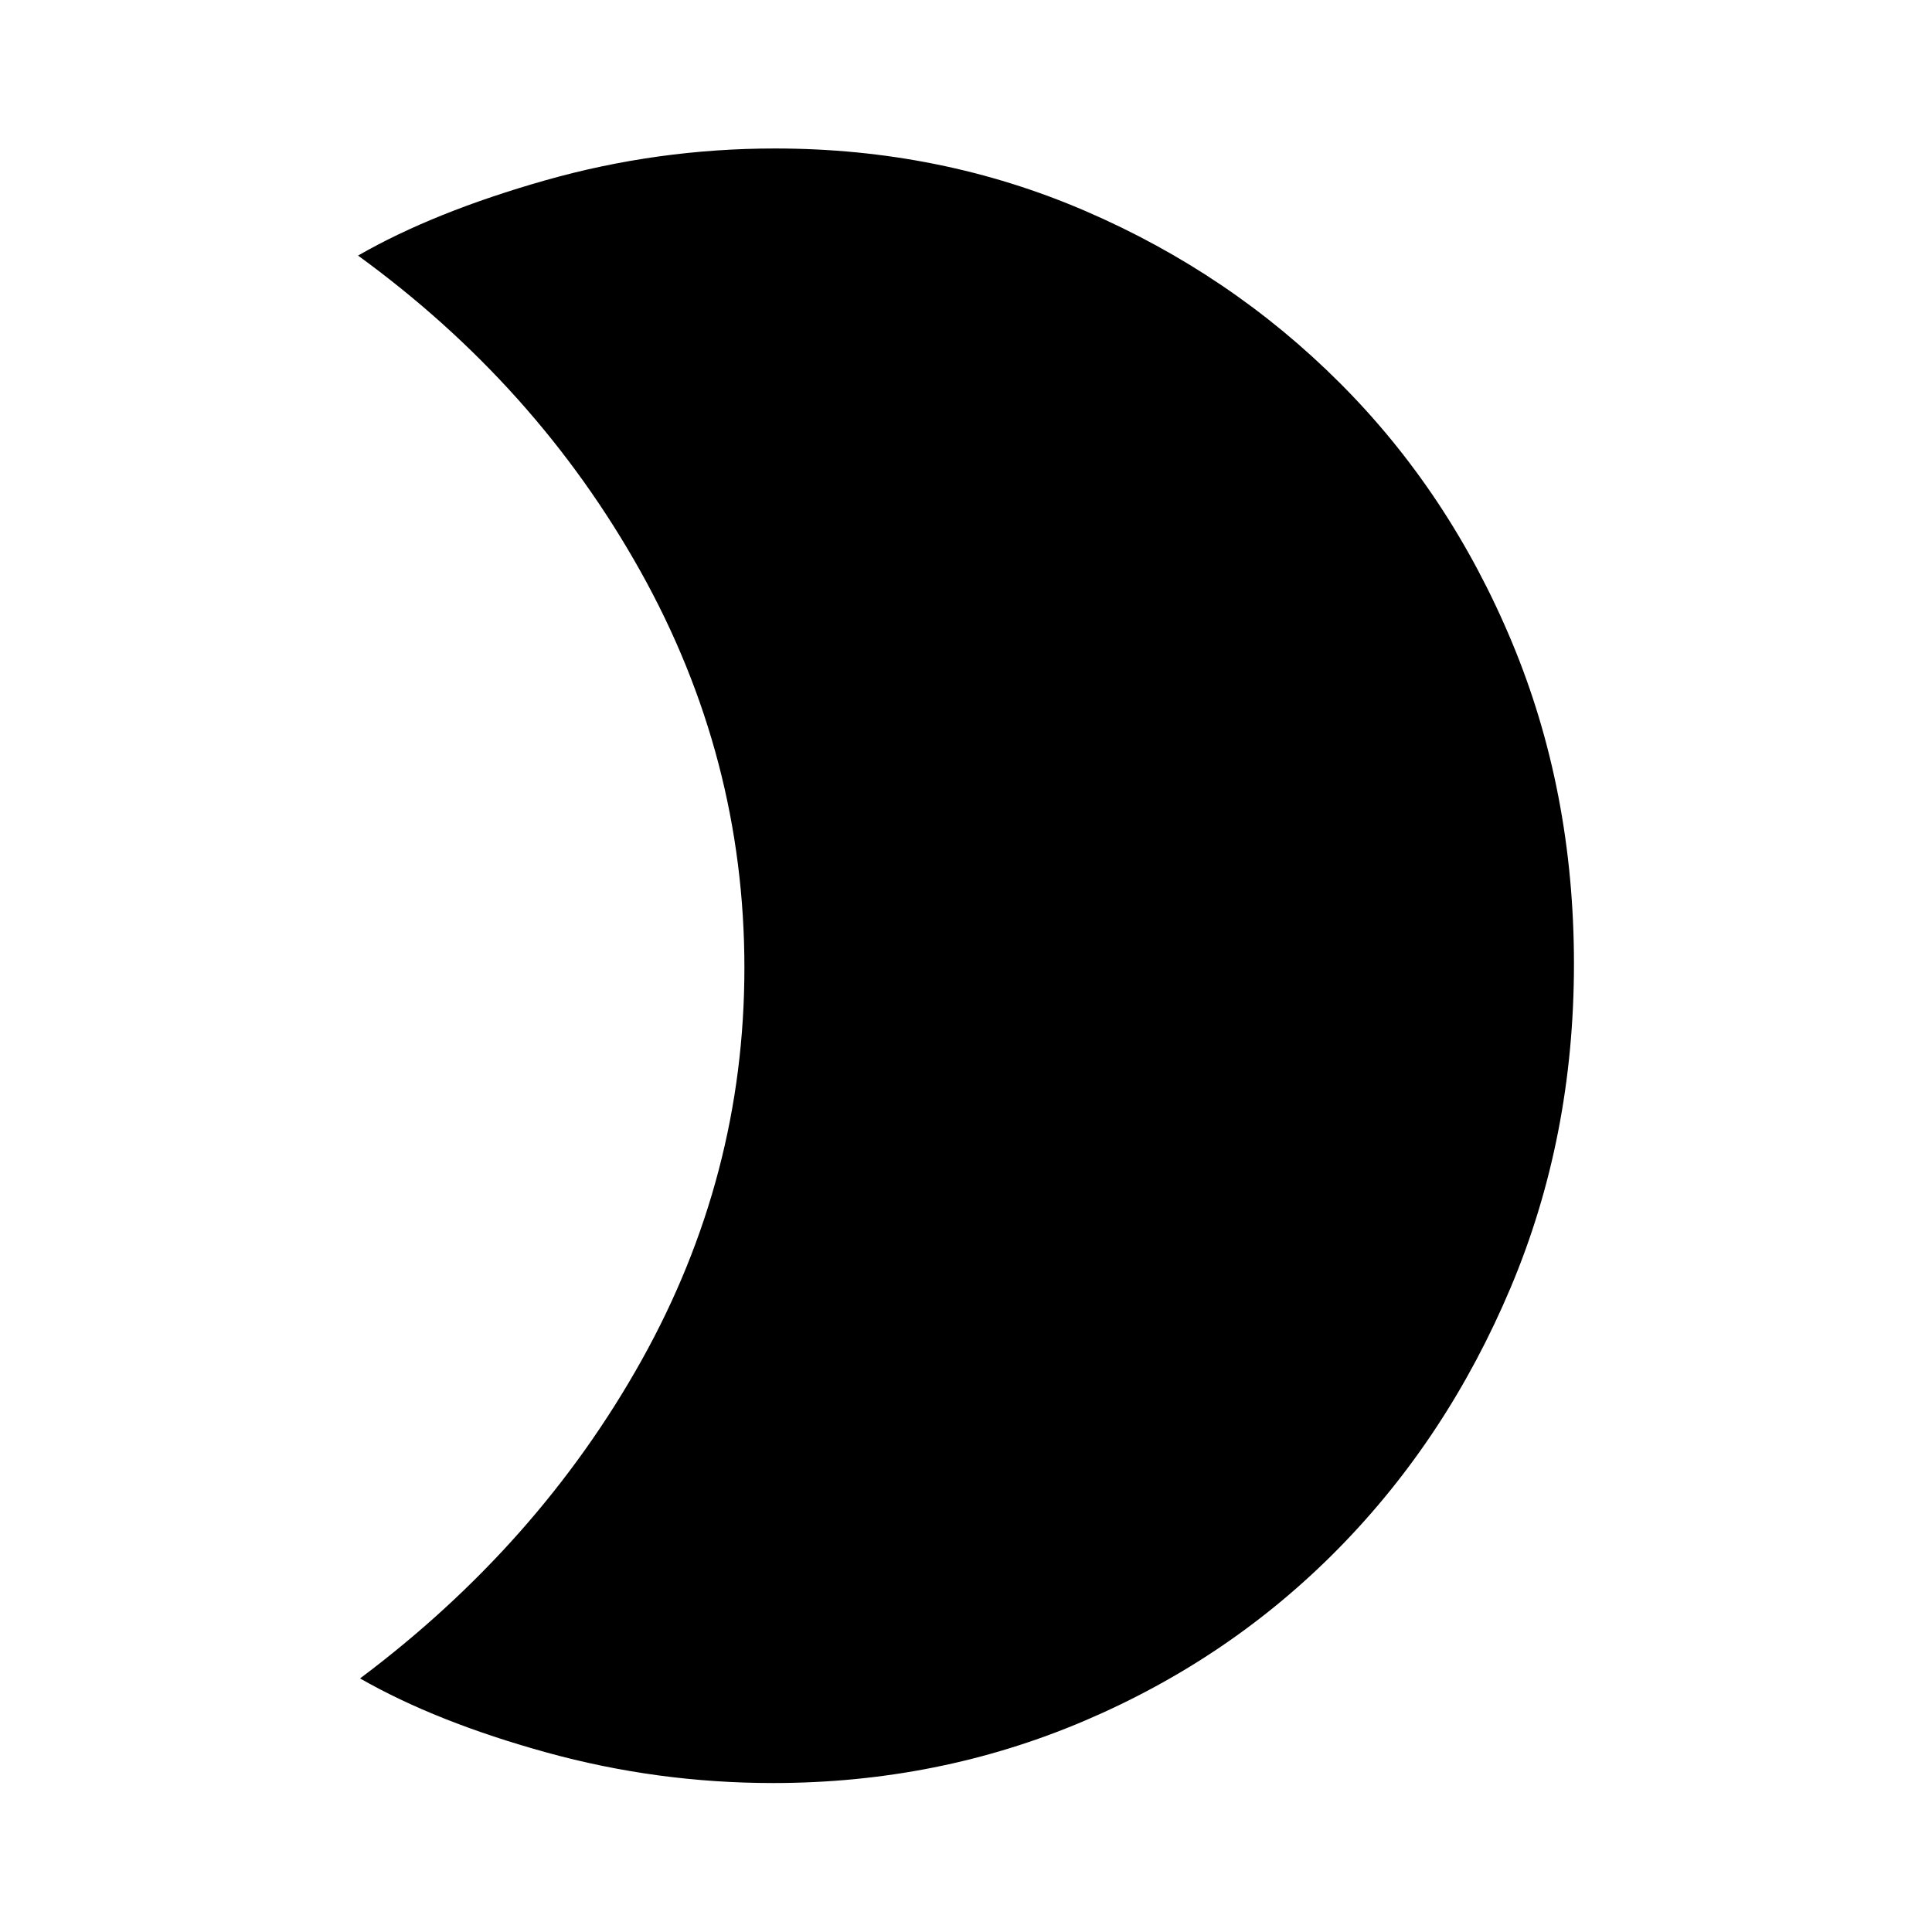 <svg xmlns="http://www.w3.org/2000/svg" height="48" viewBox="0 -960 960 960" width="48"><path d="M385.11-886.22q82.24 0 154.29 31.1 72.06 31.1 126.39 85.44 54.34 54.33 85.32 128.38 30.98 74.04 30.98 160.27t-31.43 160.77q-31.43 74.55-85.33 129.46-53.91 54.92-126.45 85.85-72.54 30.93-154.77 30.93-57.47 0-112.4-15.15-54.93-15.16-92.8-36.83 88.72-66.48 139.85-158 51.13-91.52 51.13-195.12 0-104.6-51.63-197T177.91-833q37.63-21.67 93.24-37.45 55.61-15.77 113.96-15.77Z"/></svg>